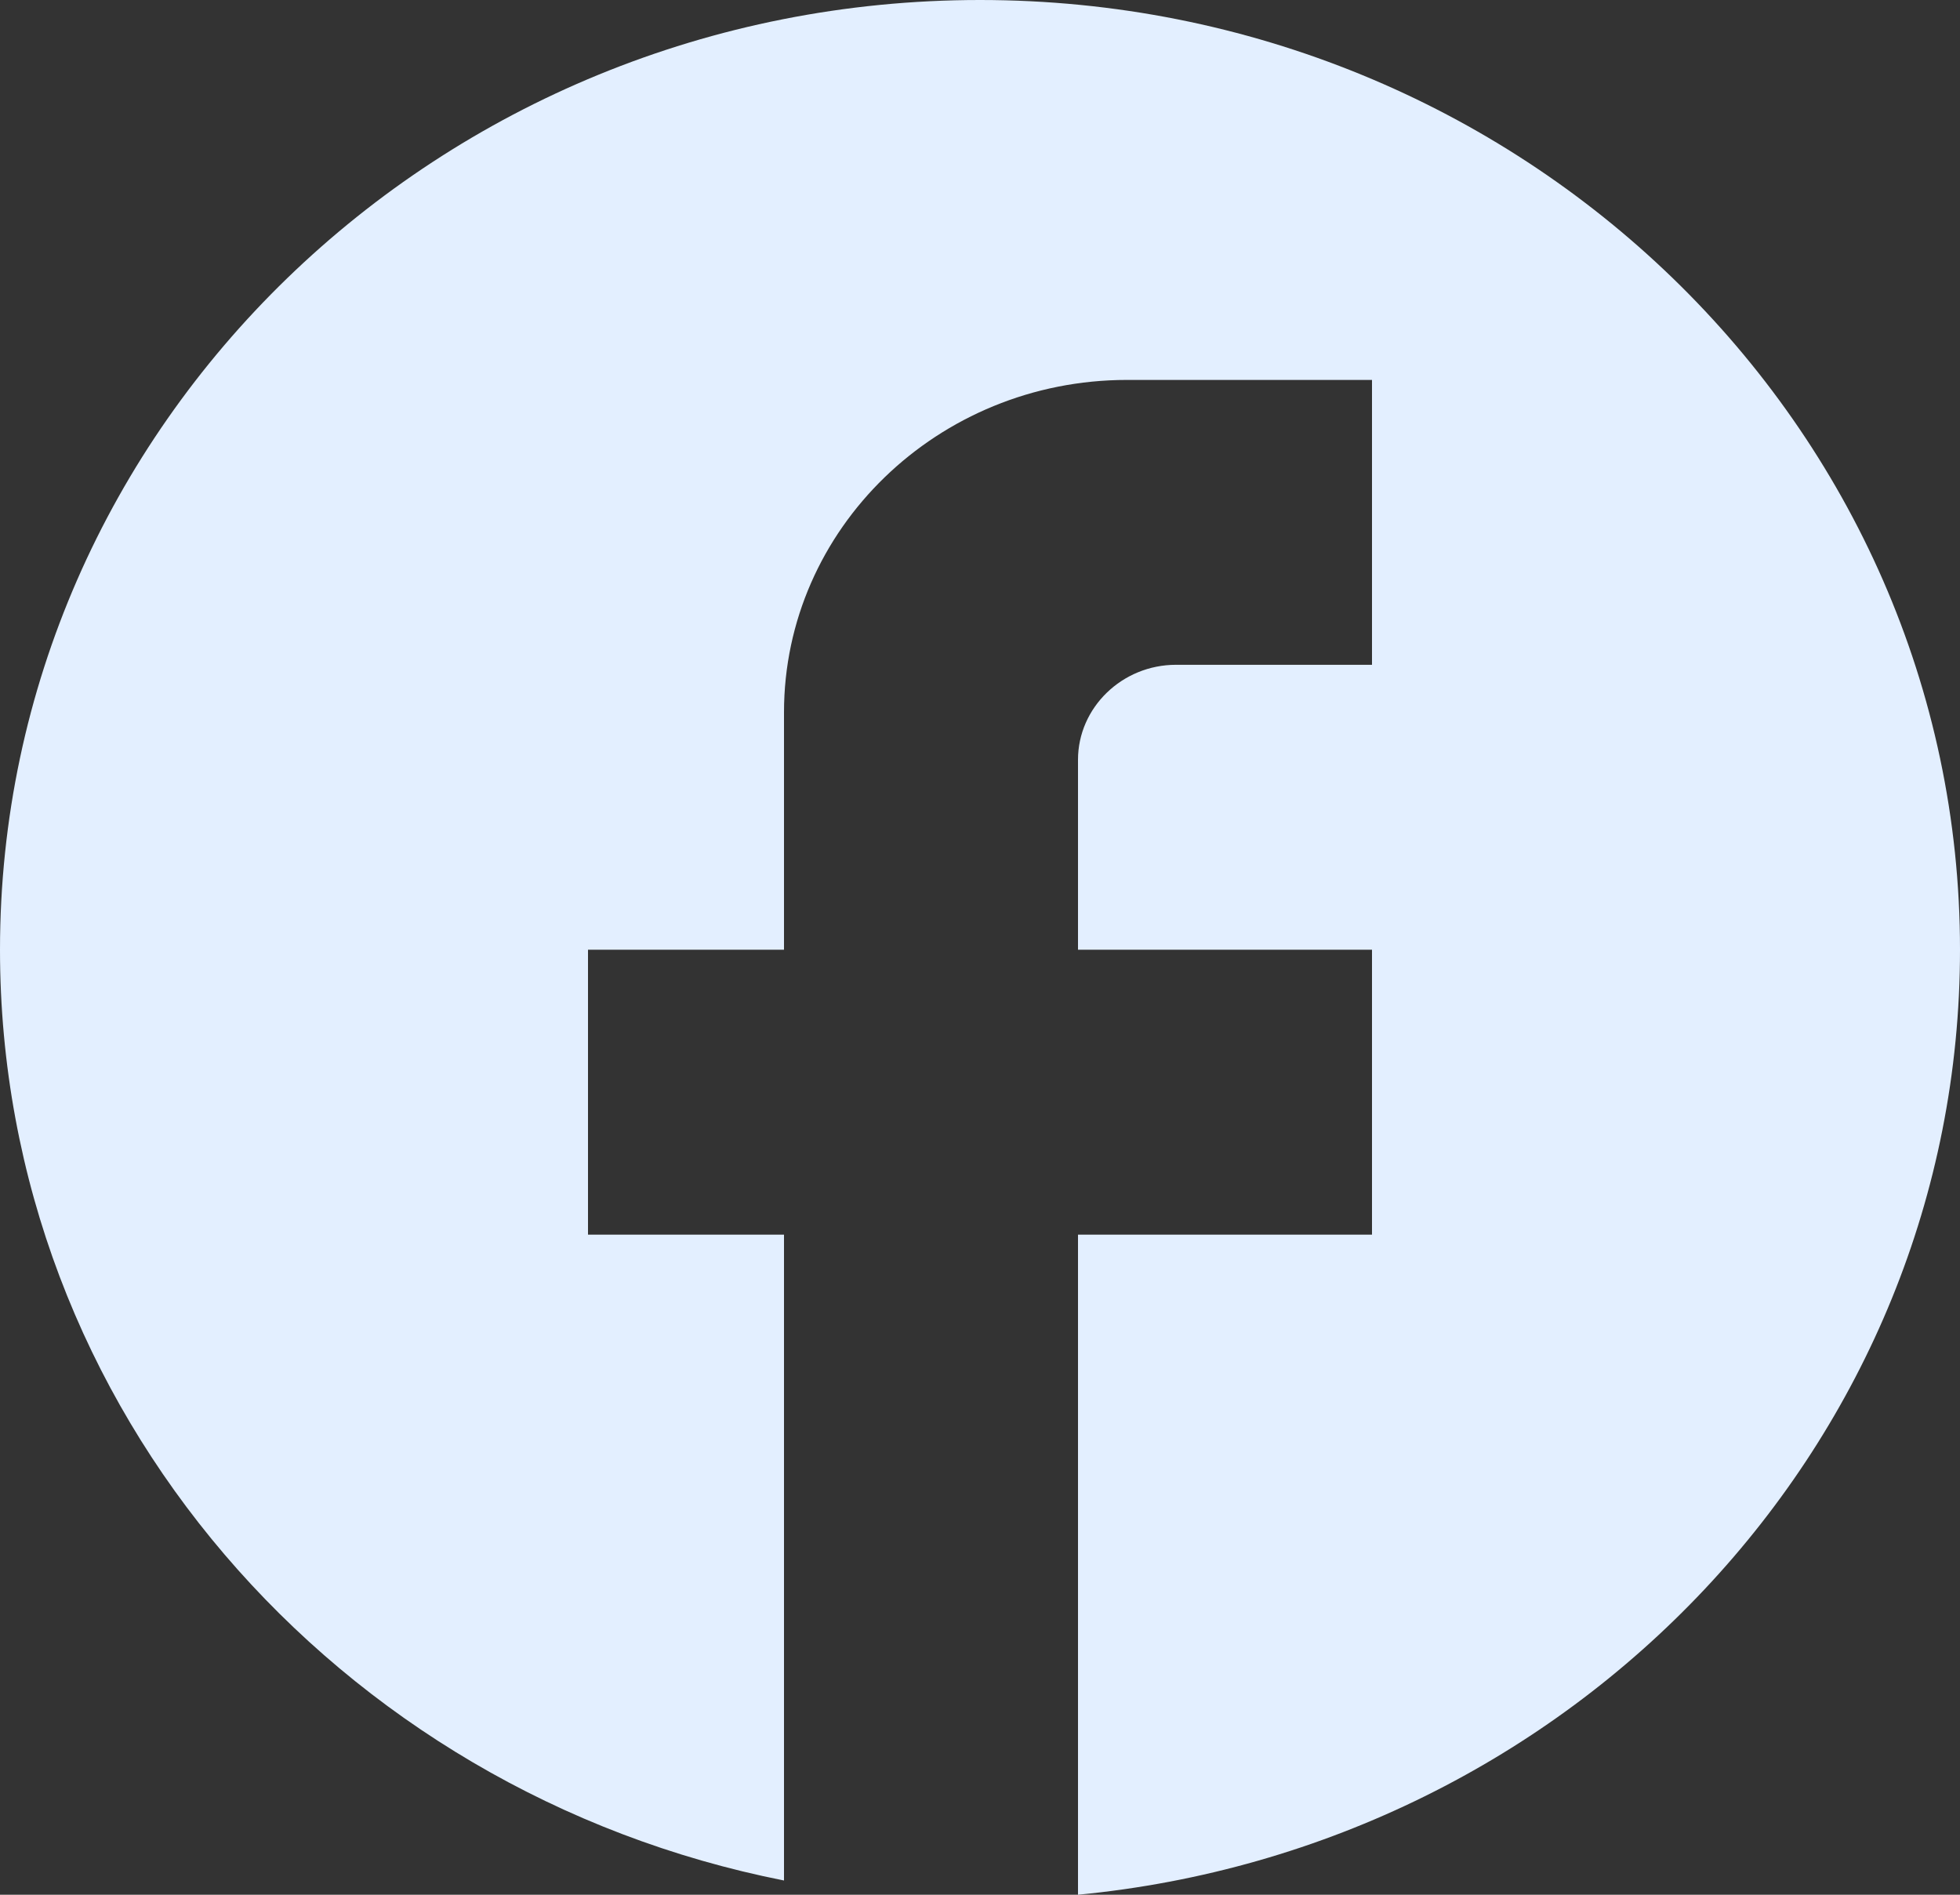 <svg width="30" height="29" viewBox="0 0 30 29" fill="none" xmlns="http://www.w3.org/2000/svg">
<rect x="0" y="0" width="30" height="29" fill="#333333" stroke="none"/>
<path id="Vector" d="M30 14.536C30 6.512 23.28 0 15 0C6.72 0 0 6.512 0 14.536C0 21.572 5.16 27.43 12 28.782V18.897H9V14.536H12V10.902C12 8.097 14.355 5.815 17.25 5.815H21V10.175H18C17.175 10.175 16.5 10.83 16.5 11.629V14.536H21V18.897H16.5V29C24.075 28.273 30 22.081 30 14.536Z" fill="#E3EFFF"/>
</svg>
